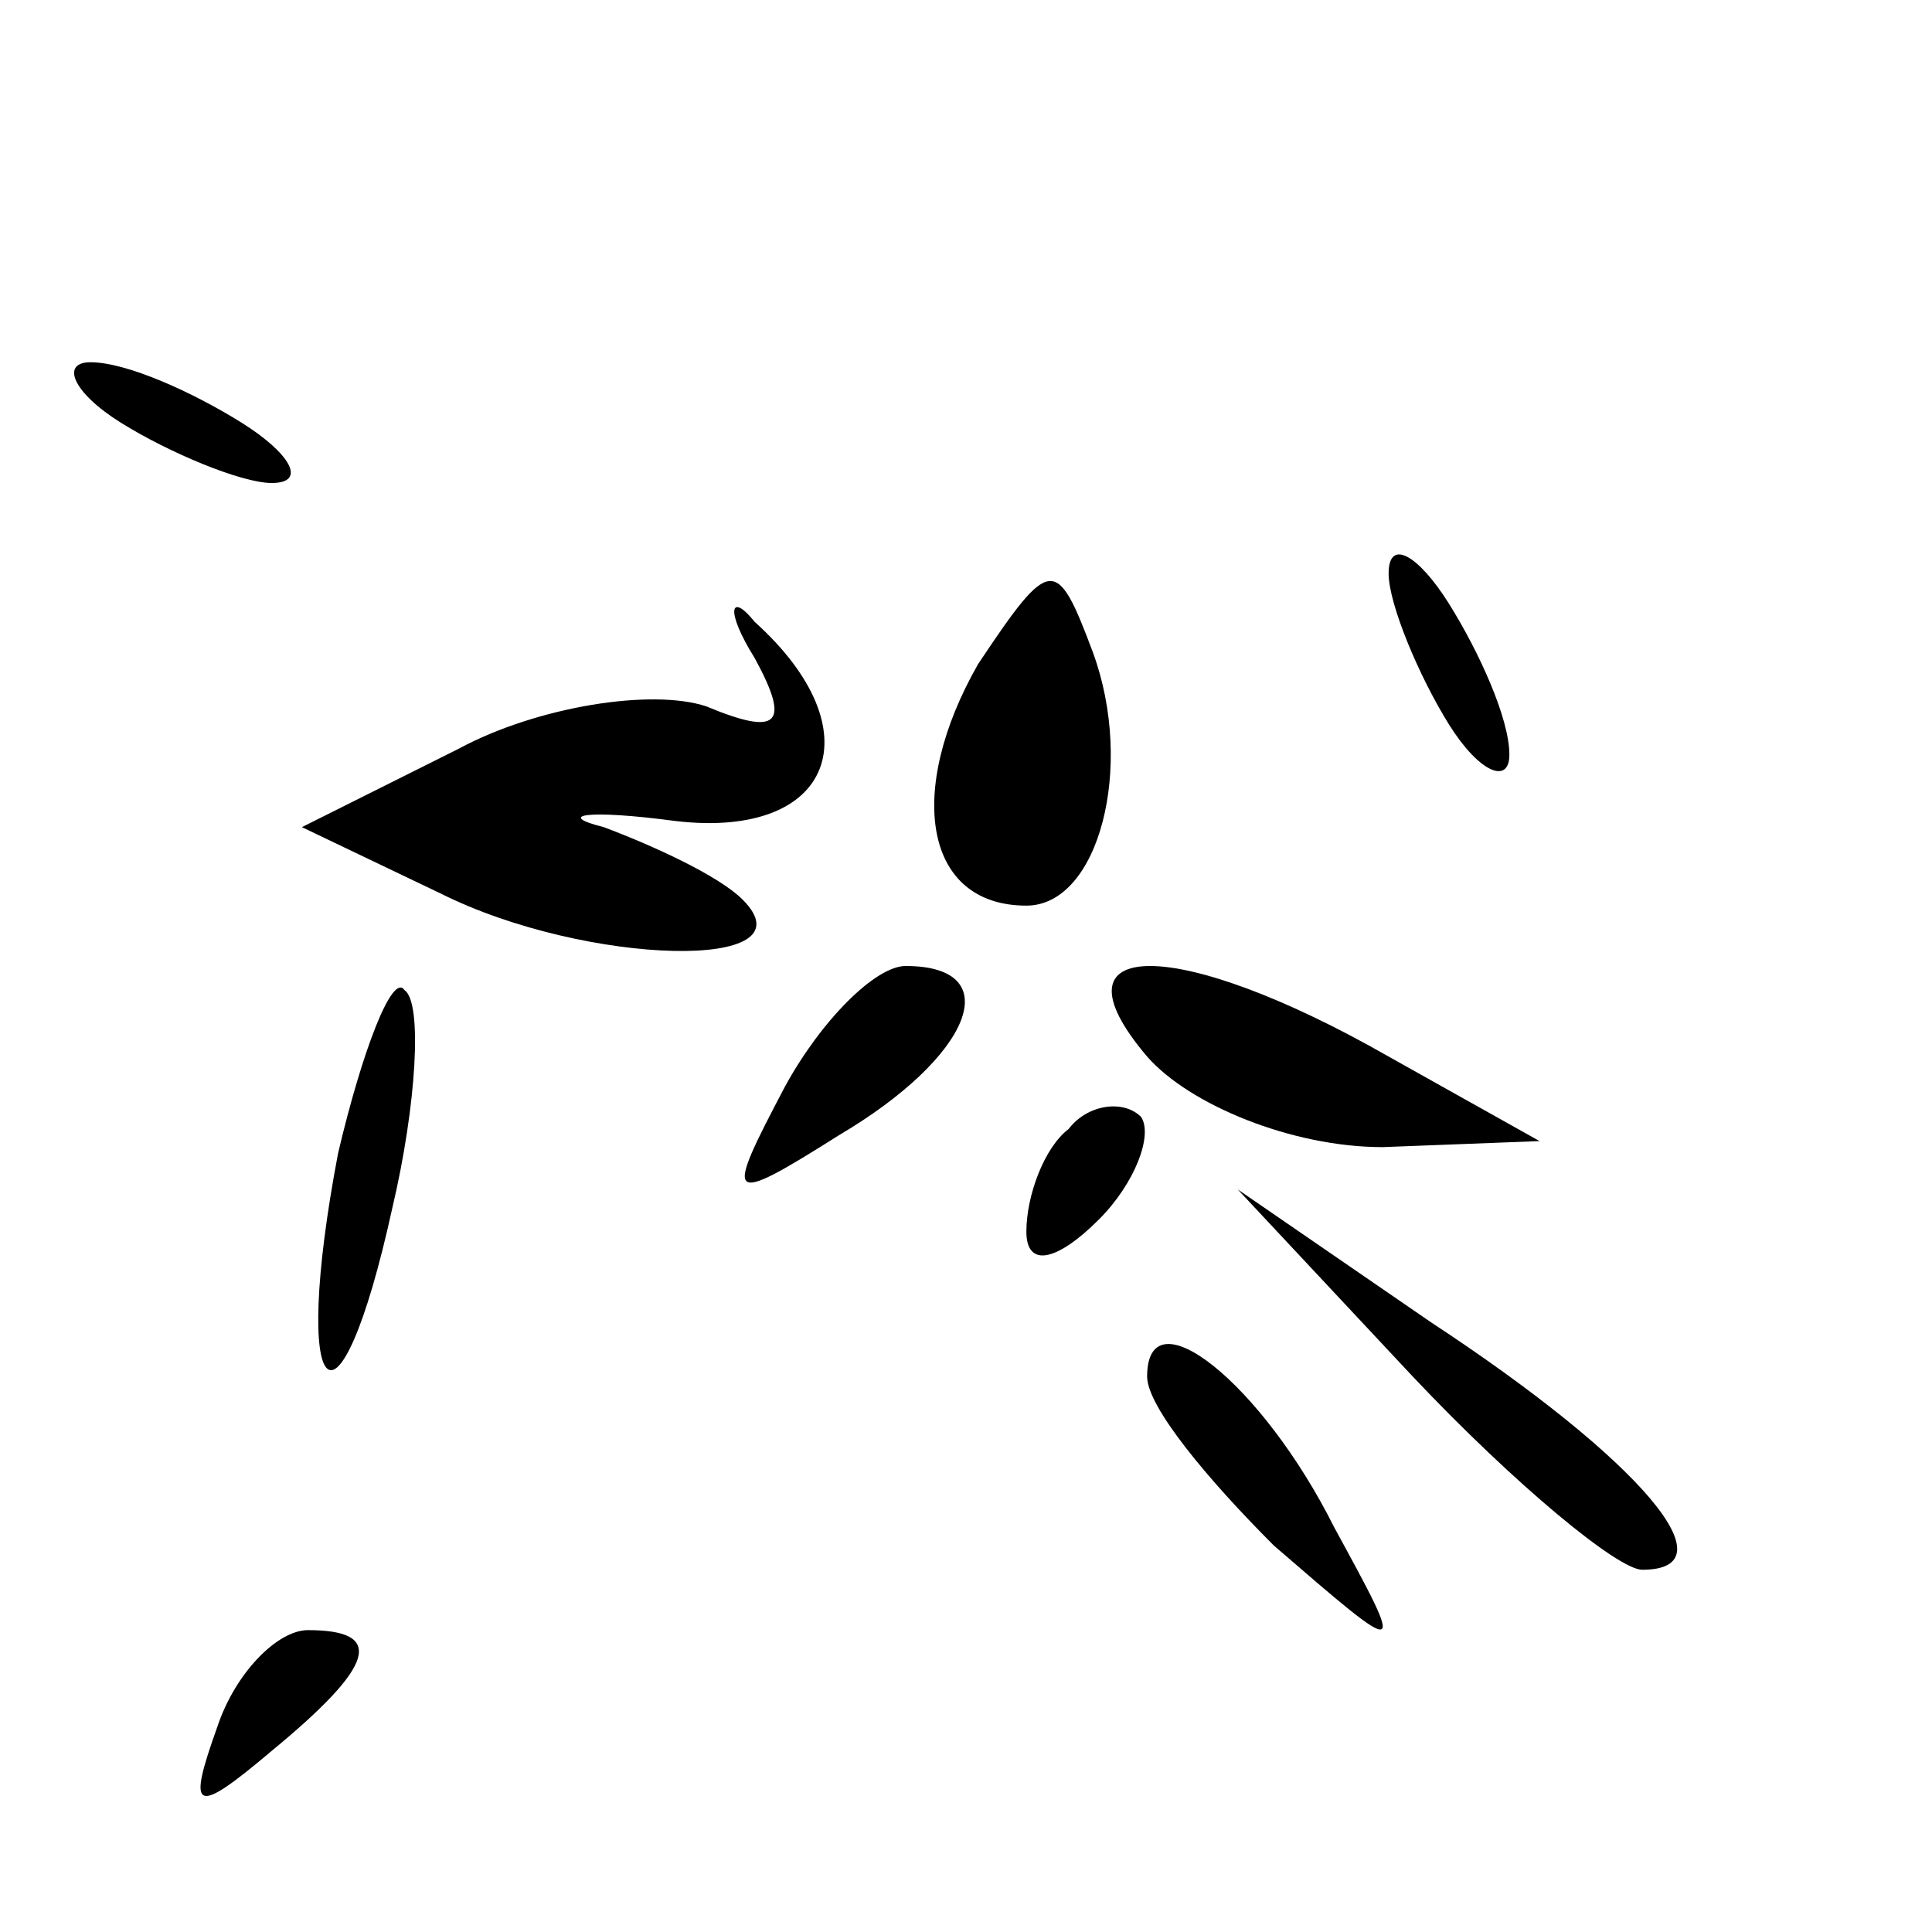 <?xml version="1.0" standalone="no"?>
<!DOCTYPE svg PUBLIC "-//W3C//DTD SVG 20010904//EN"
 "http://www.w3.org/TR/2001/REC-SVG-20010904/DTD/svg10.dtd">
<svg version="1.0" xmlns="http://www.w3.org/2000/svg"
 width="32pt" height="32pt" viewBox="0 0 32 32"
 preserveAspectRatio="xMidYMid meet">
<g transform="translate(0,32) scale(0.1,-0.1)"
fill="#000000" stroke="none">
<path fill="#000000" stroke="none" d="M20 250 c8 -5 20 -10 25 -10 6 0 3 5
-5 10 -8 5 -19 10 -25 10 -5 0 -3 -5 5 -10z"/>
<path fill="#000000" stroke="none" d="M162 210 c-12 -21 -9 -40 8 -40 12 0
18 23 11 42 -6 16 -7 16 -19 -2z"/>
<path fill="#000000" stroke="none" d="M230 225 c0 -5 5 -17 10 -25 5 -8 10
-10 10 -5 0 6 -5 17 -10 25 -5 8 -10 11 -10 5z"/>
<path fill="#000000" stroke="none" d="M125 211 c6 -11 4 -13 -8 -8 -9 3 -28
0 -41 -7 l-26 -13 23 -11 c24 -12 62 -13 50 -1 -4 4 -15 9 -23 12 -8 2 -3 3
12 1 26 -3 33 15 13 33 -4 5 -5 2 0 -6z"/>
<path fill="#000000" stroke="none" d="M56 129 c-8 -42 0 -50 9 -9 4 17 5 34
2 36 -2 3 -7 -10 -11 -27z"/>
<path fill="#000000" stroke="none" d="M130 140 c-10 -19 -10 -20 9 -8 22 13
28 28 11 28 -5 0 -14 -9 -20 -20z"/>
<path fill="#000000" stroke="none" d="M190 145 c7 -8 24 -15 39 -15 l26 1
-25 14 c-35 20 -57 20 -40 0z"/>
<path fill="#000000" stroke="none" d="M177 133 c-4 -3 -7 -11 -7 -17 0 -6 5
-5 12 2 6 6 9 14 7 17 -3 3 -9 2 -12 -2z"/>
<path fill="#000000" stroke="none" d="M234 92 c17 -18 34 -32 38 -32 15 0 0
18 -35 41 l-32 22 29 -31z"/>
<path fill="#000000" stroke="none" d="M190 92 c0 -5 10 -17 21 -28 22 -19 22
-19 10 3 -12 24 -31 39 -31 25z"/>
<path fill="#000000" stroke="none" d="M36 34 c-5 -14 -4 -15 9 -4 17 14 19
20 6 20 -5 0 -12 -7 -15 -16z"/>
</g>
</svg>
